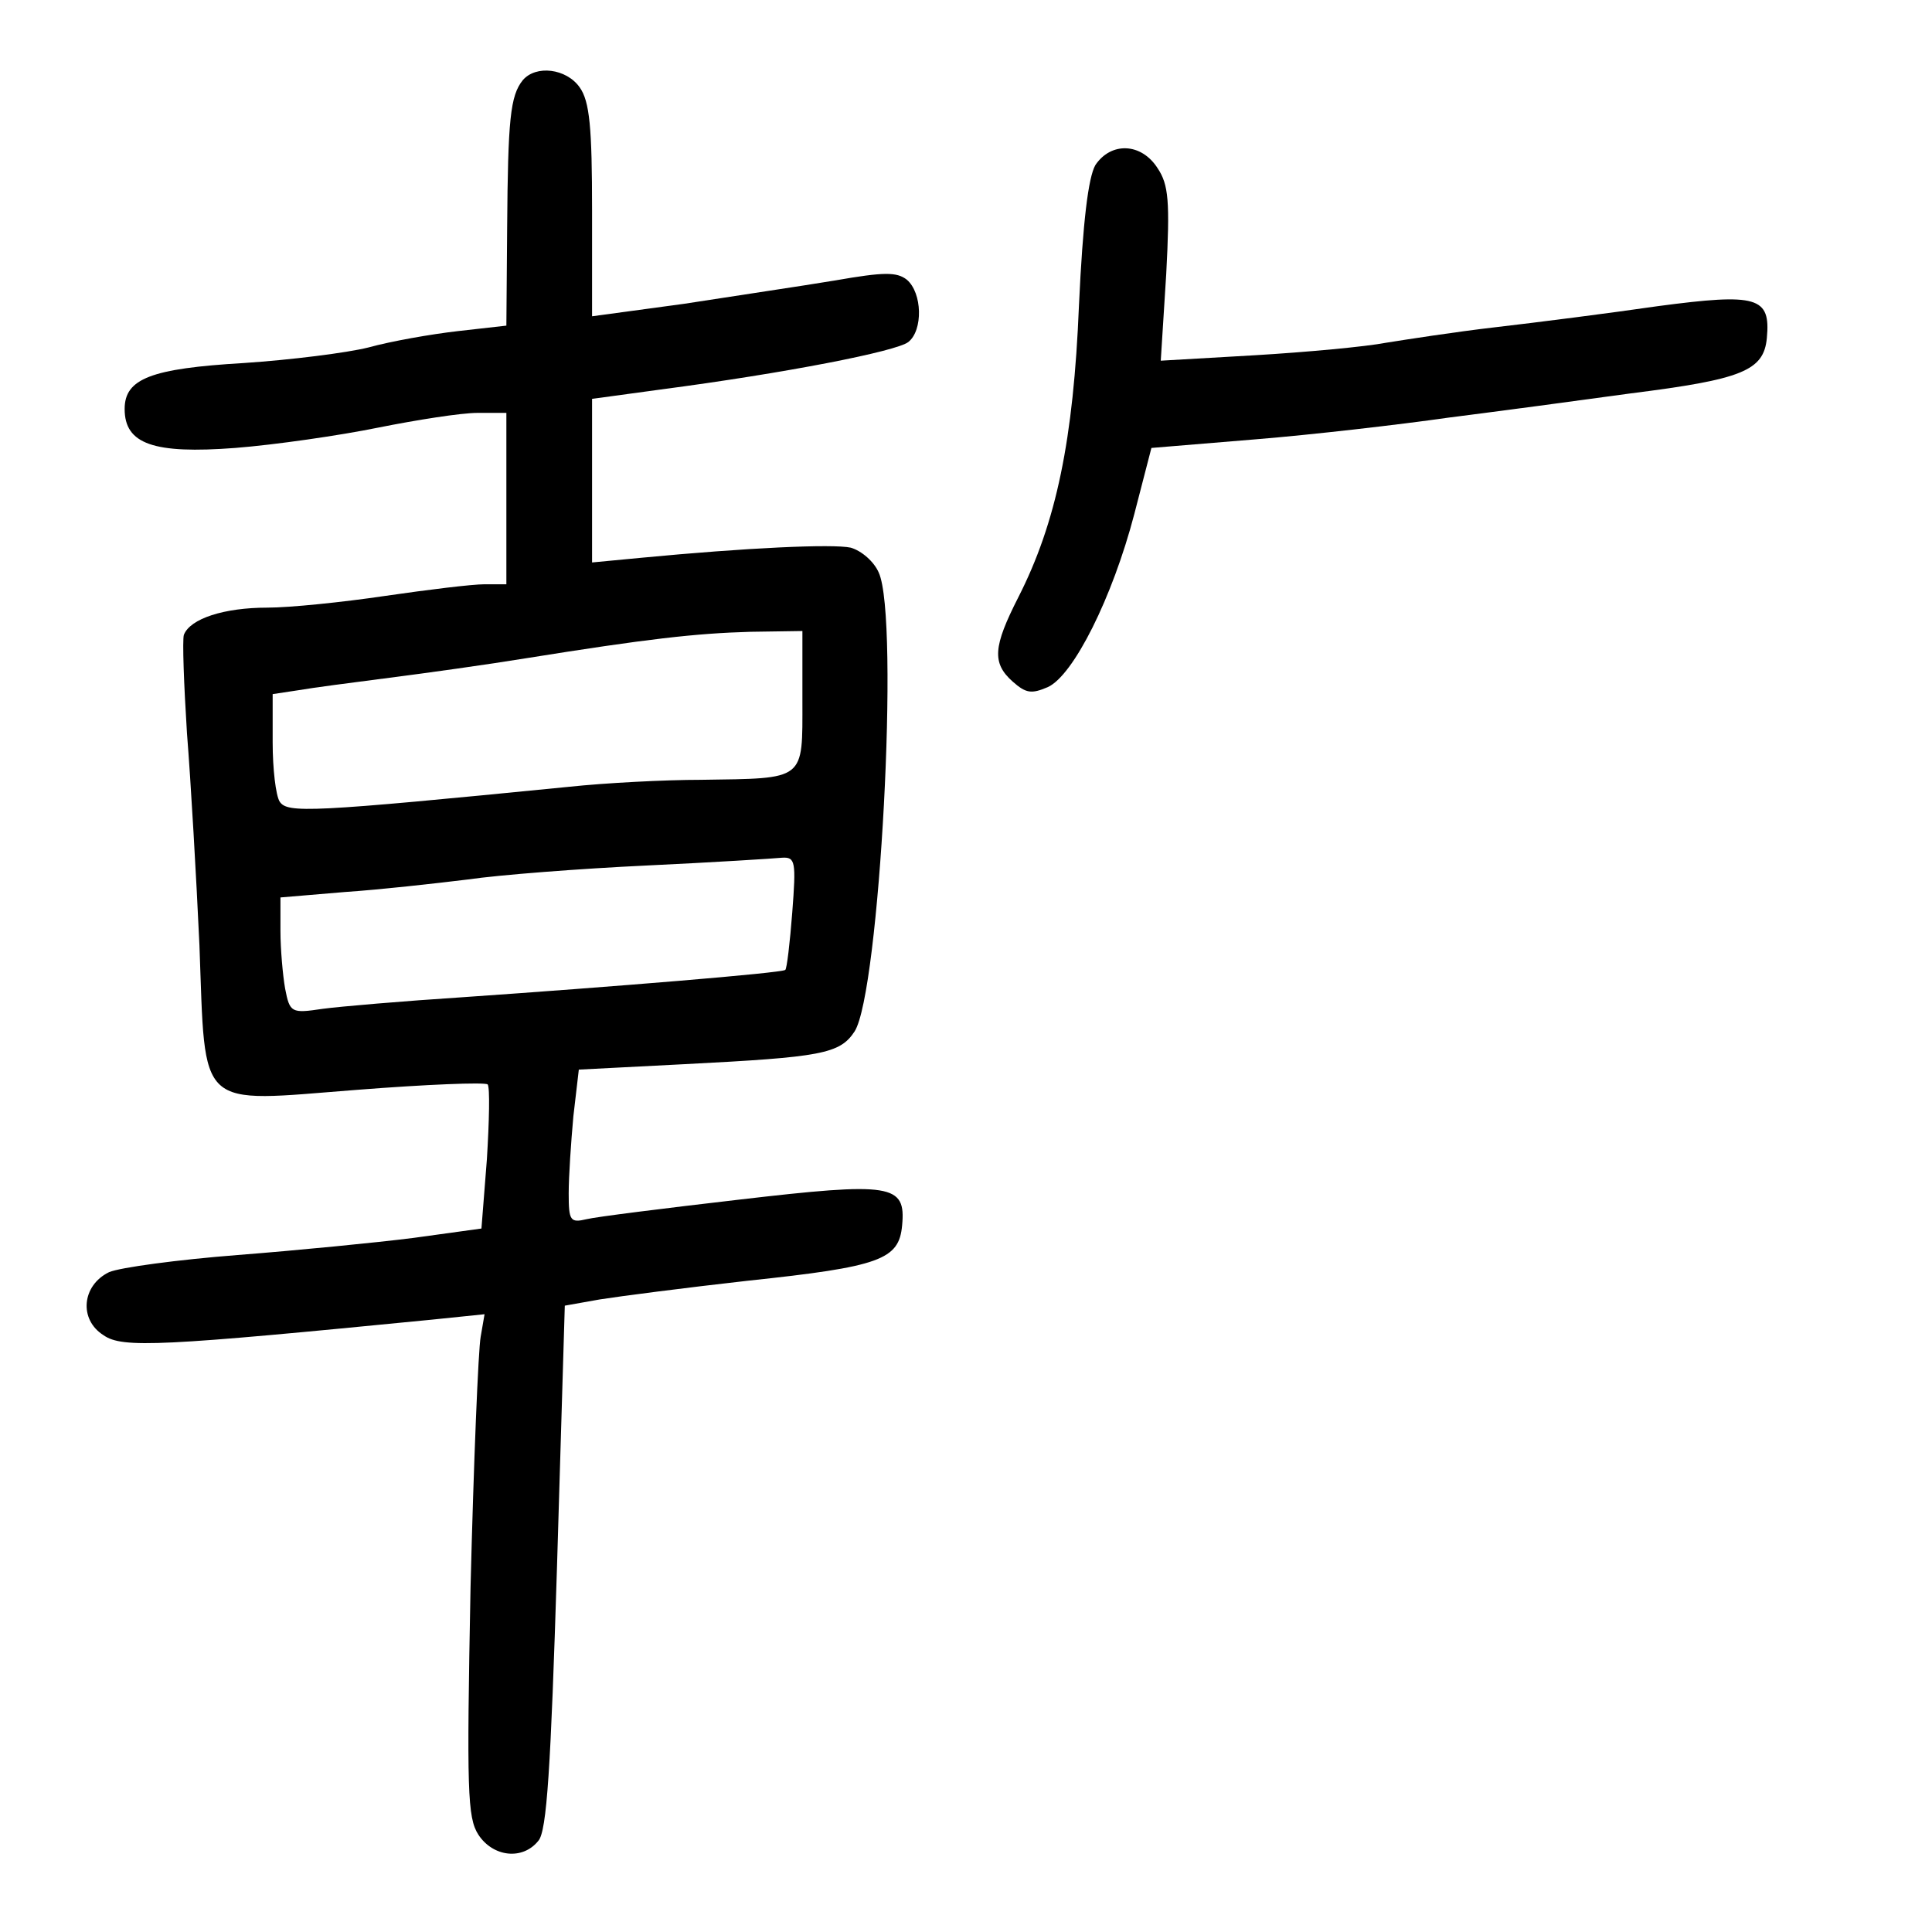 <?xml version="1.0" standalone="no"?>
<!DOCTYPE svg PUBLIC "-//W3C//DTD SVG 20010904//EN"
 "http://www.w3.org/TR/2001/REC-SVG-20010904/DTD/svg10.dtd">
<svg version="1.0" xmlns="http://www.w3.org/2000/svg"
 width="248pt" height="248pt" viewBox="0 0 248 248"
 preserveAspectRatio="xMidYMid meet">
<g transform="translate(0,248) scale(0.1,-0.1)"
fill="#000000" stroke="none">
<path d="M671 2377 c-16 -20 -19 -50 -20 -189 l-1 -126 -62 -7 c-35 -4 -86
-13 -115 -21 -28 -7 -100 -16 -160 -20 -119 -7 -153 -20 -153 -59 0 -45 37
-58 142 -50 51 4 134 16 183 26 50 10 107 19 128 19 l37 0 0 -110 0 -110 -28
0 c-16 0 -73 -7 -128 -15 -54 -8 -122 -15 -151 -15 -55 0 -99 -14 -107 -35 -2
-7 0 -63 4 -126 5 -63 12 -185 16 -272 8 -215 -5 -202 202 -186 89 7 164 10
168 7 3 -4 2 -47 -1 -96 l-7 -89 -87 -12 c-47 -6 -149 -16 -226 -22 -77 -6
-151 -16 -165 -22 -35 -17 -39 -61 -7 -81 24 -17 75 -14 421 20 l68 7 -5 -29
c-3 -16 -9 -161 -13 -322 -5 -261 -4 -295 10 -317 19 -29 57 -33 77 -8 11 12
16 94 24 352 l10 335 45 8 c25 4 110 15 190 24 170 18 194 27 198 71 5 53 -13
56 -210 33 -95 -11 -183 -22 -195 -25 -21 -5 -23 -2 -23 33 0 22 3 66 6 99 l7
60 136 7 c175 9 199 13 218 42 32 50 58 530 31 589 -6 14 -22 28 -36 32 -23 5
-133 0 -269 -13 l-63 -6 0 105 0 105 88 12 c160 21 303 49 318 61 19 15 18 63
-2 80 -13 10 -29 10 -92 -1 -42 -7 -130 -20 -194 -30 l-118 -16 0 136 c0 106
-3 140 -16 158 -17 24 -56 29 -73 9z m359 -796 c0 -104 5 -100 -130 -102 -47
0 -123 -4 -170 -9 -333 -33 -361 -34 -371 -19 -5 8 -9 42 -9 76 l0 62 33 5
c17 3 70 10 117 16 47 6 126 17 175 25 156 25 218 32 288 34 l67 1 0 -89z
m-13 -272 c-3 -39 -7 -73 -9 -74 -4 -4 -225 -22 -413 -35 -77 -5 -159 -12
-181 -15 -40 -6 -42 -5 -48 26 -3 17 -6 51 -6 74 l0 43 83 7 c45 3 116 11 157
16 41 6 145 14 230 18 85 4 164 9 174 10 17 1 18 -5 13 -70z"/>
<path d="M1406 2268 c-9 -16 -16 -72 -21 -180 -7 -172 -29 -279 -78 -375 -32
-63 -34 -84 -7 -108 17 -15 24 -16 45 -7 33 15 83 115 111 222 l22 85 133 11
c74 6 186 19 249 28 63 8 168 22 233 31 143 18 171 29 175 71 5 53 -12 58
-140 41 -62 -9 -156 -21 -208 -27 -52 -6 -116 -16 -141 -20 -26 -5 -101 -12
-168 -16 l-121 -7 7 111 c5 94 3 115 -11 136 -21 33 -60 34 -80 4z"/>
</g>
</svg>

